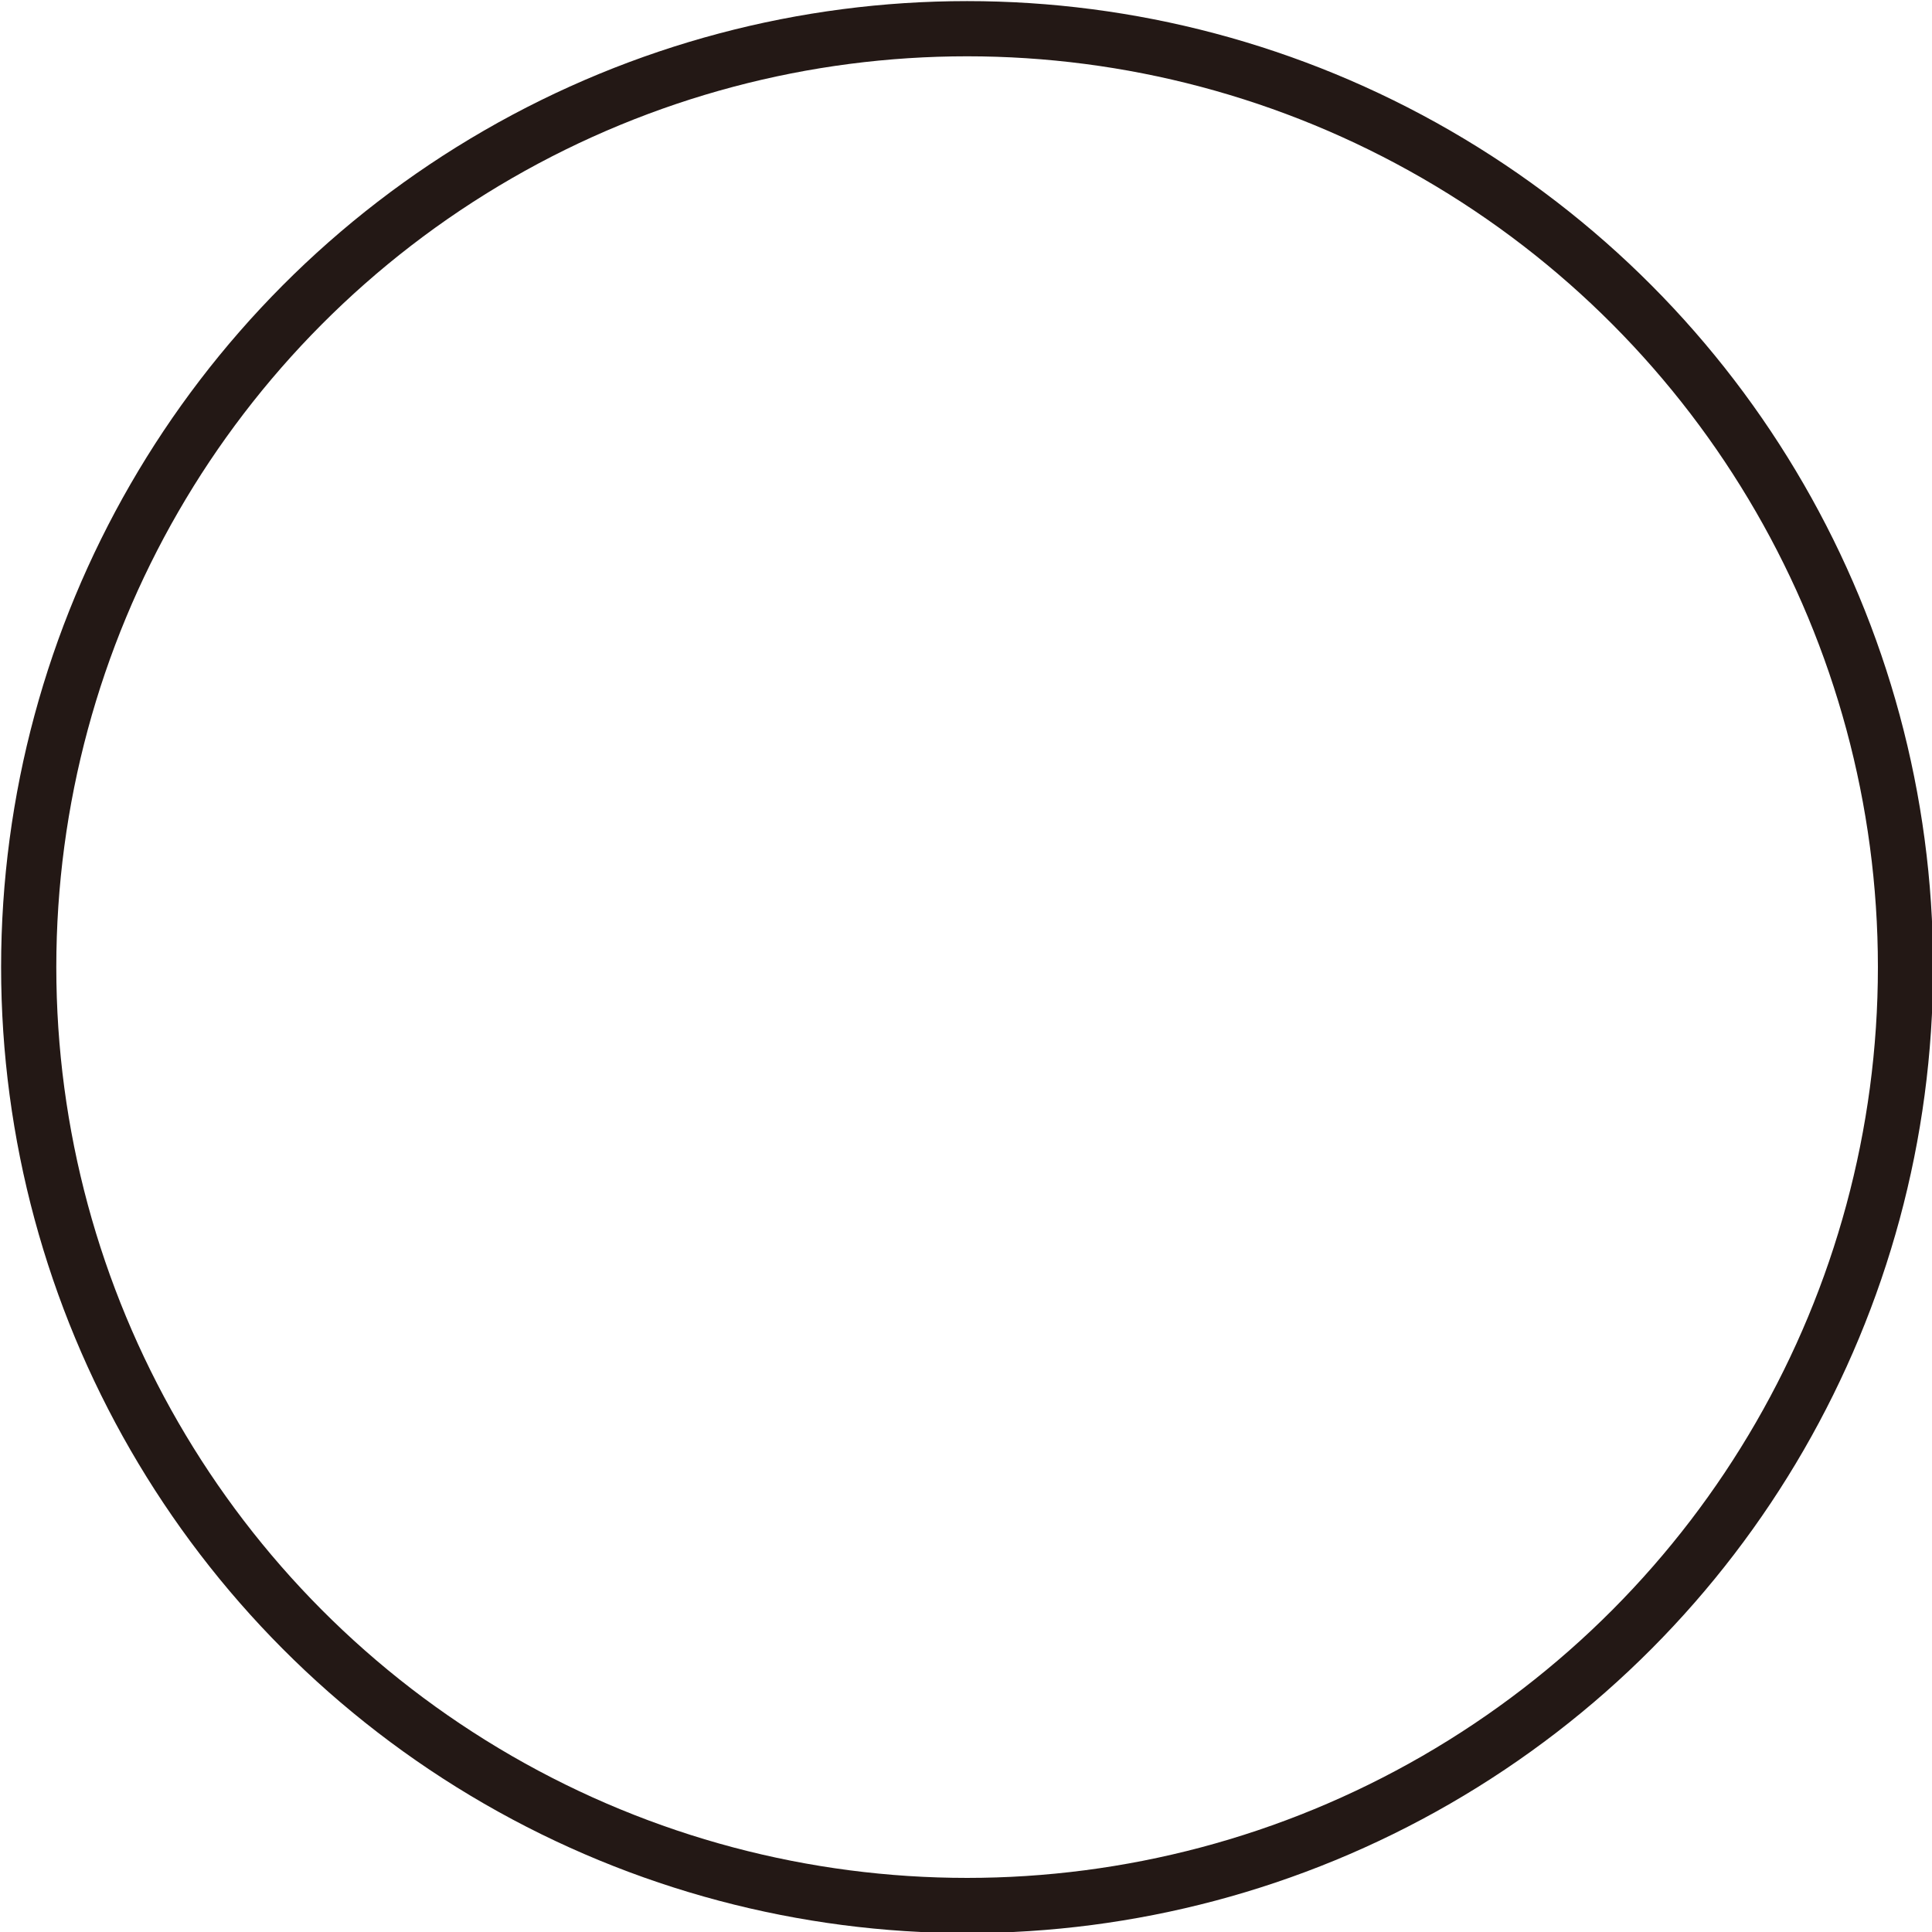 <svg id="变电站110_66_kv" data-name="变电站110(66)kv" xmlns="http://www.w3.org/2000/svg" viewBox="0 0 8.75 8.75">
    <defs>
        <style>
            .cls-1 {
                fill: none;
                stroke: #231815;
                stroke-miterlimit: 10;
                stroke-width: 0.25px;
            }
        </style>
    </defs>
    <circle class="cls-1" cx="4.38" cy="4.38" r="4.25" />
</svg>